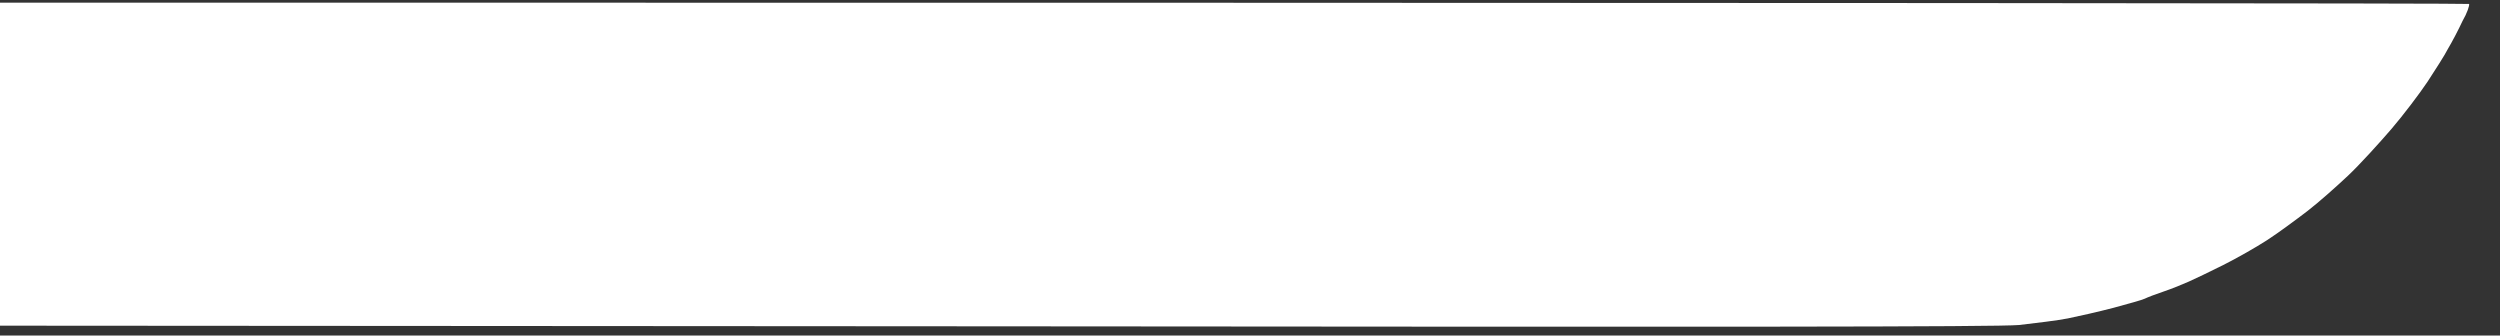 <svg version="1.2" xmlns="http://www.w3.org/2000/svg" viewBox="0 0 380 51" width="380" height="51">
	<rect x="0" y="0" width="380" height="51" fill="#333333" stroke="none"/>
	<title>New Project</title>
	<style>
		.s0 { fill: #ffffff } 
	</style>
	<g id="Layer 1">
		<g id="Screenshot 2025-07-25 154832">
			<path id="Path 3" fill-rule="evenodd" class="s0" d="m375.3 0.6c0.1 0.2-0.3 1.4-1 2.6-0.6 1.3-1.6 3.2-2.2 4.2-0.5 1-2 3.3-3.1 5-1.2 1.8-3.7 5.1-5.5 7.2-1.9 2.2-4.8 5.4-6.6 7.1-1.7 1.6-4.5 4.1-6.2 5.4-1.7 1.3-4.4 3.3-6.1 4.4-1.7 1.1-4.7 2.8-6.7 3.8-2 1-4.3 2.1-5.2 2.5-0.9 0.4-2.6 1.1-3.8 1.5-1.2 0.4-2.5 0.9-2.9 1.1-0.4 0.2-2.6 0.8-4.8 1.4-2.3 0.6-5.4 1.3-6.9 1.6-1.5 0.3-4.8 0.7-7.4 1-3.4 0.3-44.9 0.3-155.9 0.2l-151.3-0.1-0.1-49.1c291.1 0 375.6 0.1 375.7 0.2z"/>
		</g>
	</g>
</svg>